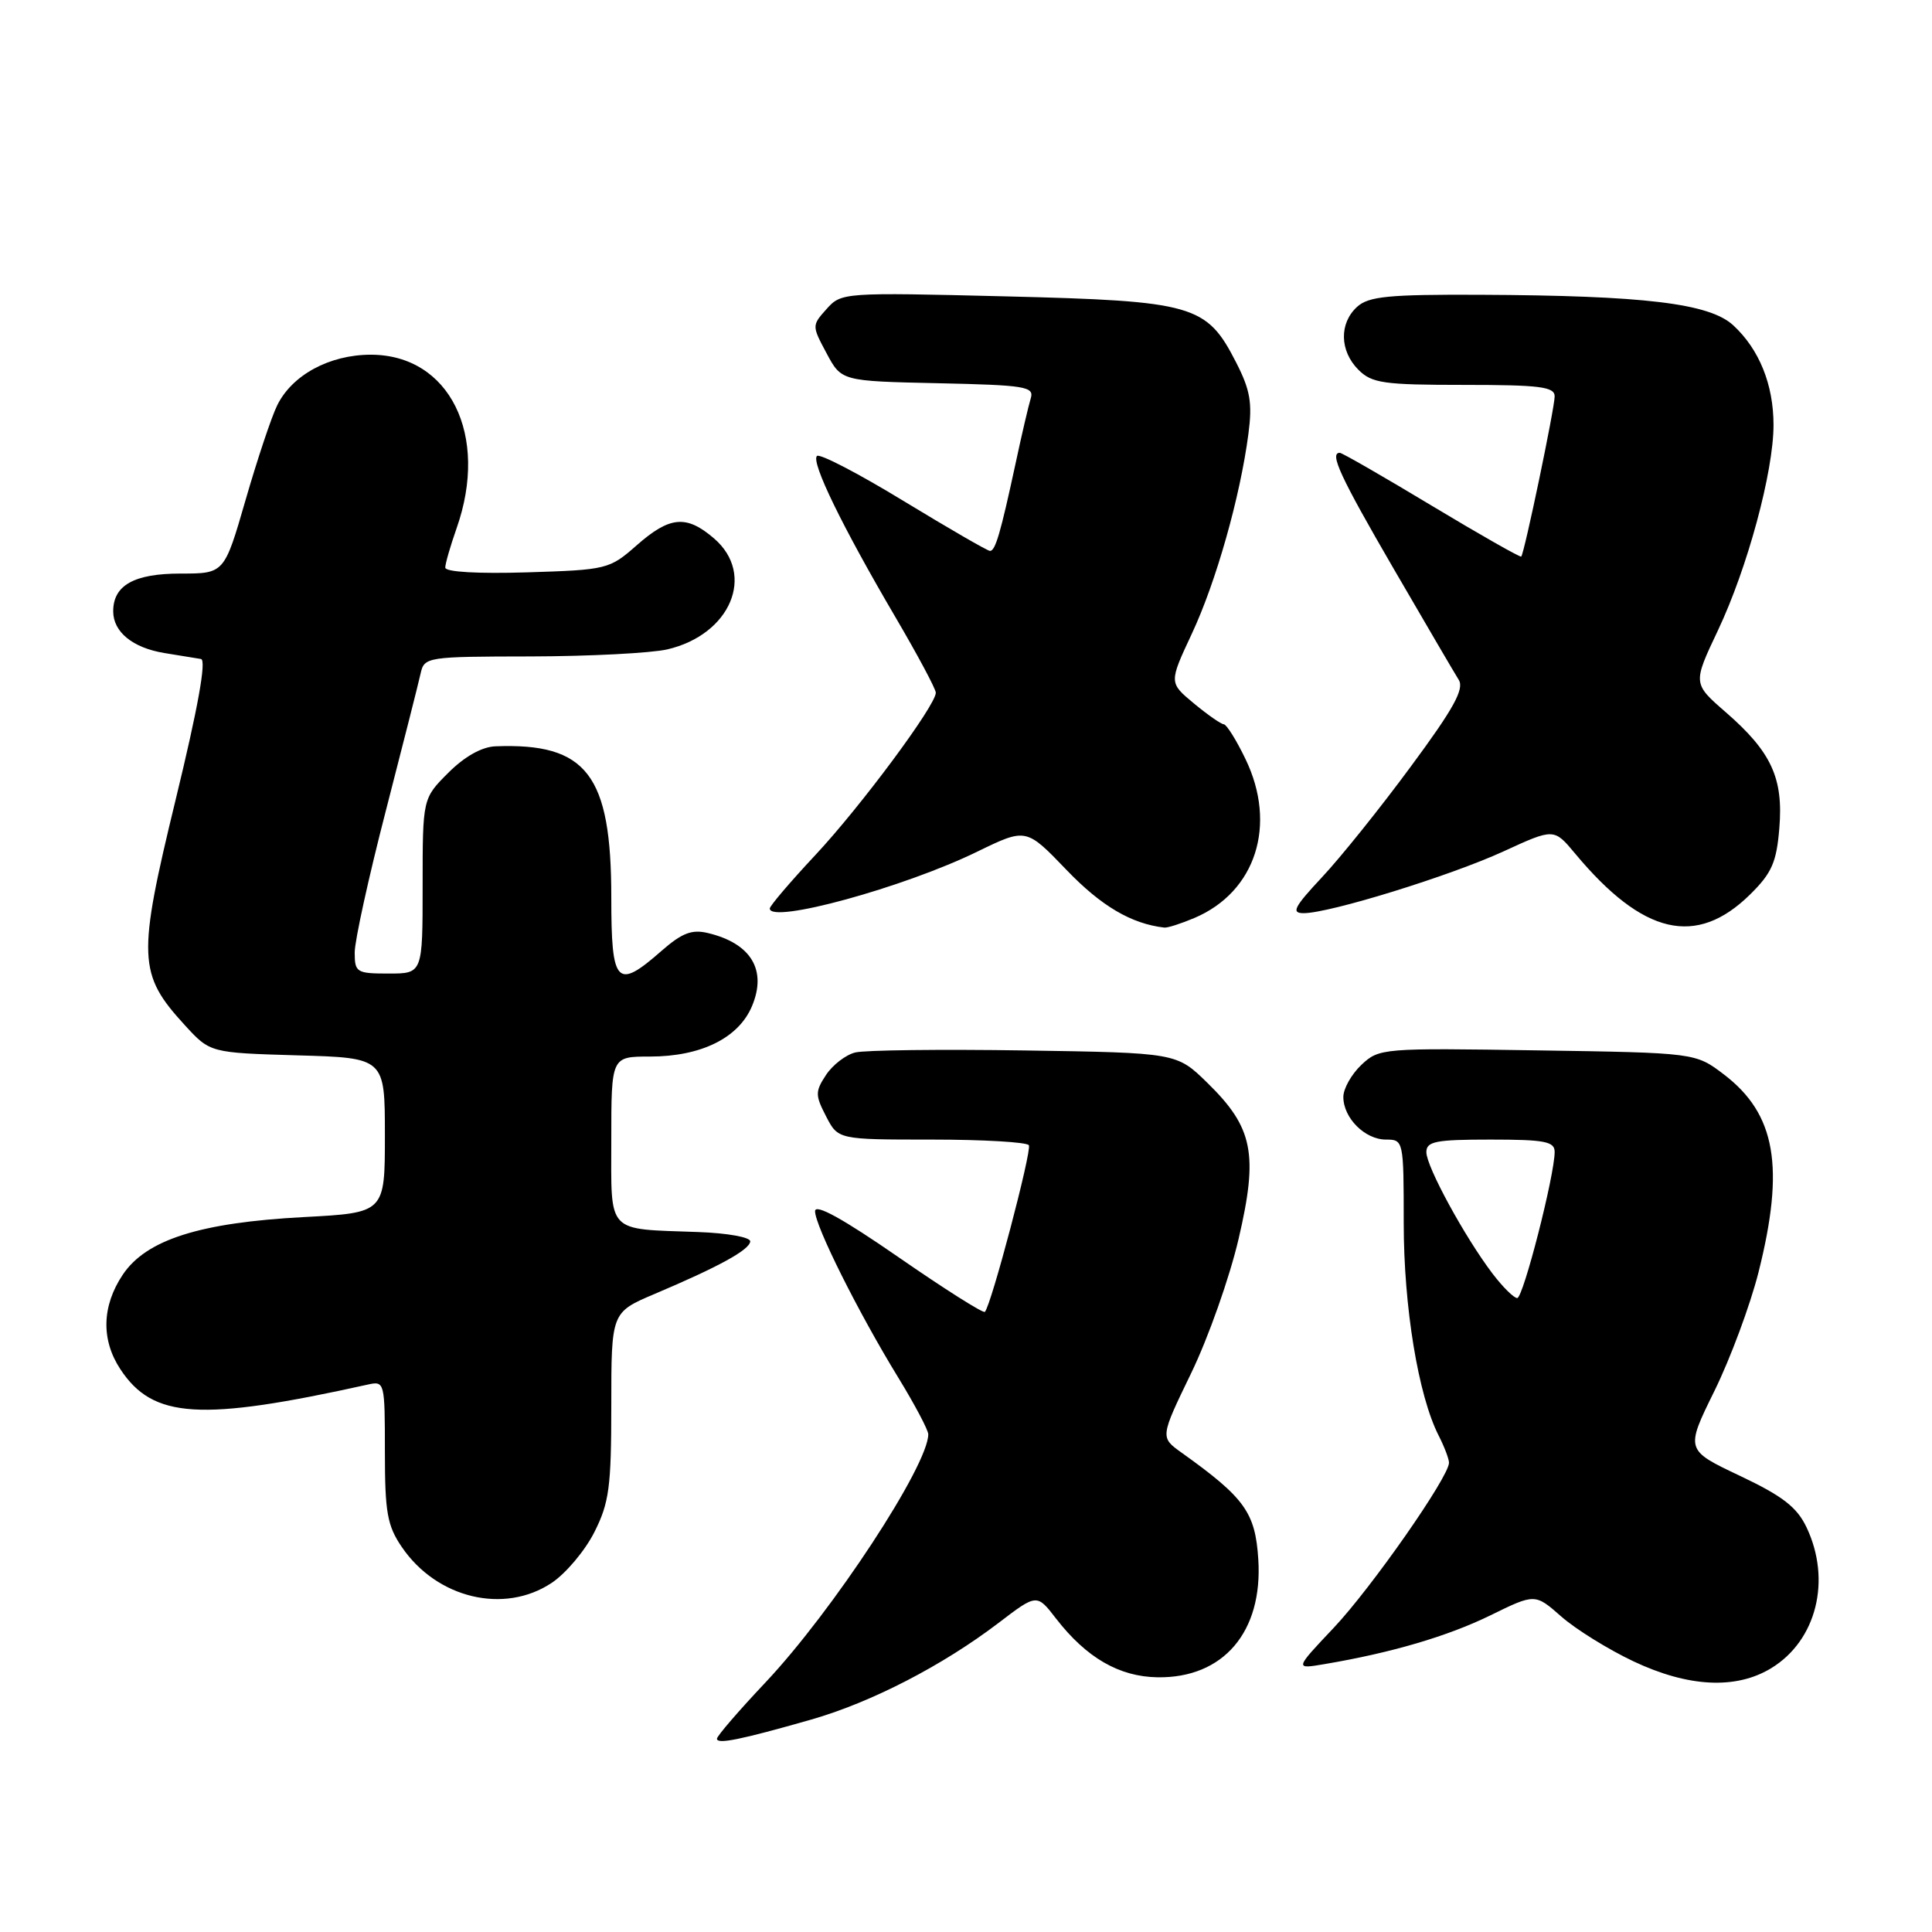 <?xml version="1.0" encoding="UTF-8" standalone="no"?>
<!DOCTYPE svg PUBLIC "-//W3C//DTD SVG 1.1//EN" "http://www.w3.org/Graphics/SVG/1.1/DTD/svg11.dtd" >
<svg xmlns="http://www.w3.org/2000/svg" xmlns:xlink="http://www.w3.org/1999/xlink" version="1.1" viewBox="0 0 256 256">
 <g >
 <path fill="currentColor"
d=" M 107.50 227.85 C 115.45 225.57 124.89 220.70 132.32 215.04 C 137.39 211.17 137.39 211.17 139.94 214.48 C 143.96 219.66 148.29 222.17 153.38 222.25 C 162.10 222.38 167.35 216.23 166.73 206.61 C 166.33 200.40 164.94 198.47 156.56 192.48 C 153.72 190.45 153.72 190.45 157.84 181.94 C 160.11 177.26 162.93 169.26 164.12 164.16 C 166.75 152.90 166.05 149.41 159.98 143.48 C 155.91 139.50 155.91 139.50 135.76 139.19 C 124.68 139.02 114.58 139.14 113.32 139.46 C 112.06 139.77 110.32 141.12 109.45 142.44 C 108.01 144.63 108.01 145.12 109.46 147.92 C 111.05 151.00 111.05 151.00 123.47 151.00 C 130.30 151.00 136.08 151.34 136.33 151.75 C 136.75 152.46 131.33 173.01 130.50 173.83 C 130.28 174.05 125.13 170.79 119.05 166.58 C 111.66 161.47 108.00 159.45 108.00 160.49 C 108.00 162.43 113.73 173.90 119.02 182.53 C 121.21 186.11 123.00 189.49 123.00 190.05 C 123.00 194.18 110.32 213.50 101.44 222.92 C 97.90 226.67 95.00 230.03 95.00 230.39 C 95.00 231.16 98.11 230.53 107.50 227.85 Z  M 234.70 221.04 C 240.70 217.38 242.70 209.39 239.38 202.39 C 238.11 199.71 236.22 198.24 230.54 195.55 C 223.32 192.13 223.32 192.13 227.17 184.31 C 229.28 180.02 231.91 172.94 233.01 168.59 C 236.52 154.63 235.30 147.62 228.44 142.38 C 224.66 139.50 224.66 139.50 203.72 139.18 C 183.17 138.86 182.74 138.89 180.39 141.10 C 179.08 142.34 178.00 144.25 178.00 145.35 C 178.00 148.14 180.86 151.00 183.65 151.00 C 185.97 151.00 186.00 151.12 186.00 162.05 C 186.00 173.18 187.93 184.92 190.62 190.20 C 191.38 191.69 192.00 193.32 192.00 193.82 C 192.00 195.69 181.71 210.42 176.71 215.71 C 171.54 221.18 171.54 221.18 175.52 220.50 C 184.35 219.01 191.80 216.82 197.45 214.06 C 203.40 211.14 203.40 211.14 206.88 214.20 C 208.79 215.88 213.09 218.55 216.43 220.13 C 223.71 223.57 230.03 223.89 234.70 221.04 Z  M 73.10 209.74 C 74.97 208.50 77.51 205.48 78.75 203.03 C 80.72 199.13 81.00 197.05 81.00 186.23 C 81.00 173.89 81.00 173.89 86.75 171.45 C 95.25 167.85 99.31 165.62 99.41 164.50 C 99.46 163.94 96.41 163.39 92.50 163.25 C 80.22 162.80 81.00 163.64 81.00 150.98 C 81.00 140.00 81.00 140.00 86.10 140.00 C 92.90 140.00 97.88 137.54 99.65 133.30 C 101.65 128.52 99.51 124.99 93.79 123.63 C 91.67 123.12 90.36 123.63 87.66 125.99 C 81.71 131.22 81.00 130.46 81.00 118.90 C 81.00 102.65 77.76 98.42 65.65 98.89 C 63.84 98.96 61.56 100.24 59.40 102.40 C 56.00 105.80 56.00 105.80 56.00 117.40 C 56.00 129.00 56.00 129.00 51.50 129.00 C 47.24 129.00 47.00 128.85 47.00 126.20 C 47.00 124.66 48.85 116.22 51.12 107.45 C 53.38 98.68 55.46 90.49 55.73 89.25 C 56.22 87.05 56.53 87.00 70.37 86.98 C 78.14 86.96 86.26 86.54 88.41 86.05 C 96.81 84.10 100.17 76.12 94.61 71.34 C 90.95 68.20 88.76 68.39 84.37 72.25 C 80.76 75.43 80.43 75.51 69.84 75.84 C 63.32 76.04 59.00 75.79 59.00 75.21 C 59.00 74.68 59.68 72.34 60.50 70.00 C 64.85 57.66 59.57 47.00 49.12 47.00 C 43.65 47.01 38.70 49.69 36.73 53.71 C 35.97 55.24 34.09 60.89 32.54 66.25 C 29.72 76.00 29.72 76.00 23.93 76.00 C 17.77 76.00 15.00 77.55 15.00 81.00 C 15.00 83.74 17.58 85.84 21.78 86.53 C 23.83 86.86 26.01 87.22 26.63 87.32 C 27.38 87.44 26.23 93.81 23.28 105.94 C 18.19 126.89 18.28 129.06 24.49 135.84 C 27.84 139.50 27.84 139.50 39.42 139.84 C 51.00 140.17 51.00 140.17 51.00 150.44 C 51.00 160.70 51.00 160.70 40.25 161.27 C 26.48 162.00 19.37 164.27 16.27 168.90 C 13.49 173.05 13.38 177.54 15.95 181.43 C 20.27 187.99 26.53 188.38 48.75 183.46 C 50.96 182.97 51.00 183.13 51.00 192.33 C 51.00 200.41 51.31 202.16 53.25 205.00 C 57.89 211.80 66.81 213.93 73.10 209.74 Z  M 158.28 121.63 C 166.41 118.17 169.25 109.29 165.03 100.57 C 163.82 98.05 162.52 95.99 162.16 95.97 C 161.80 95.96 160.01 94.71 158.19 93.20 C 154.89 90.46 154.89 90.46 157.92 83.98 C 161.13 77.13 164.33 65.83 165.42 57.50 C 165.96 53.40 165.67 51.69 163.79 48.02 C 159.88 40.37 158.20 39.89 133.25 39.27 C 111.76 38.74 111.48 38.76 109.53 40.94 C 107.57 43.13 107.57 43.16 109.53 46.82 C 111.50 50.50 111.50 50.50 124.31 50.78 C 135.89 51.03 137.06 51.23 136.58 52.78 C 136.29 53.73 135.37 57.65 134.55 61.50 C 132.57 70.67 131.89 73.00 131.18 73.00 C 130.86 73.00 125.71 70.02 119.74 66.39 C 113.77 62.75 108.60 60.06 108.25 60.42 C 107.44 61.22 111.62 69.80 118.60 81.69 C 121.57 86.75 124.00 91.29 124.00 91.79 C 124.00 93.46 114.03 106.90 108.00 113.34 C 104.70 116.87 102.00 120.04 102.00 120.38 C 102.00 122.46 119.77 117.60 129.51 112.84 C 135.97 109.70 135.97 109.70 141.33 115.28 C 145.92 120.06 149.91 122.41 154.28 122.91 C 154.71 122.96 156.51 122.38 158.28 121.63 Z  M 231.91 118.51 C 234.77 115.69 235.40 114.26 235.77 109.74 C 236.32 103.10 234.72 99.63 228.67 94.37 C 224.30 90.57 224.30 90.57 227.63 83.54 C 231.54 75.29 235.00 62.51 235.00 56.31 C 235.00 50.96 233.11 46.28 229.66 43.10 C 226.50 40.19 217.89 39.16 196.08 39.06 C 184.00 39.01 181.36 39.27 179.83 40.65 C 177.43 42.83 177.50 46.50 180.00 49.00 C 181.78 50.78 183.33 51.00 194.00 51.00 C 204.06 51.00 206.00 51.25 206.00 52.52 C 206.00 54.07 201.99 73.30 201.57 73.75 C 201.44 73.88 196.10 70.85 189.70 67.00 C 183.31 63.15 177.83 60.00 177.53 60.00 C 176.12 60.00 177.60 63.19 184.65 75.33 C 188.86 82.57 192.74 89.21 193.29 90.08 C 194.05 91.30 192.62 93.89 186.94 101.57 C 182.92 107.03 177.62 113.63 175.17 116.24 C 171.45 120.22 171.06 121.00 172.75 121.00 C 176.17 121.00 192.12 116.07 199.21 112.82 C 205.91 109.74 205.91 109.74 208.71 113.10 C 217.71 123.90 224.77 125.54 231.91 118.51 Z  M 197.76 168.75 C 194.10 163.93 189.00 154.58 189.00 152.67 C 189.00 151.24 190.23 151.00 197.50 151.00 C 204.68 151.00 206.00 151.25 206.00 152.63 C 206.00 155.73 201.83 172.00 201.04 172.00 C 200.60 172.00 199.12 170.54 197.76 168.75 Z "/>
</g>
</svg>